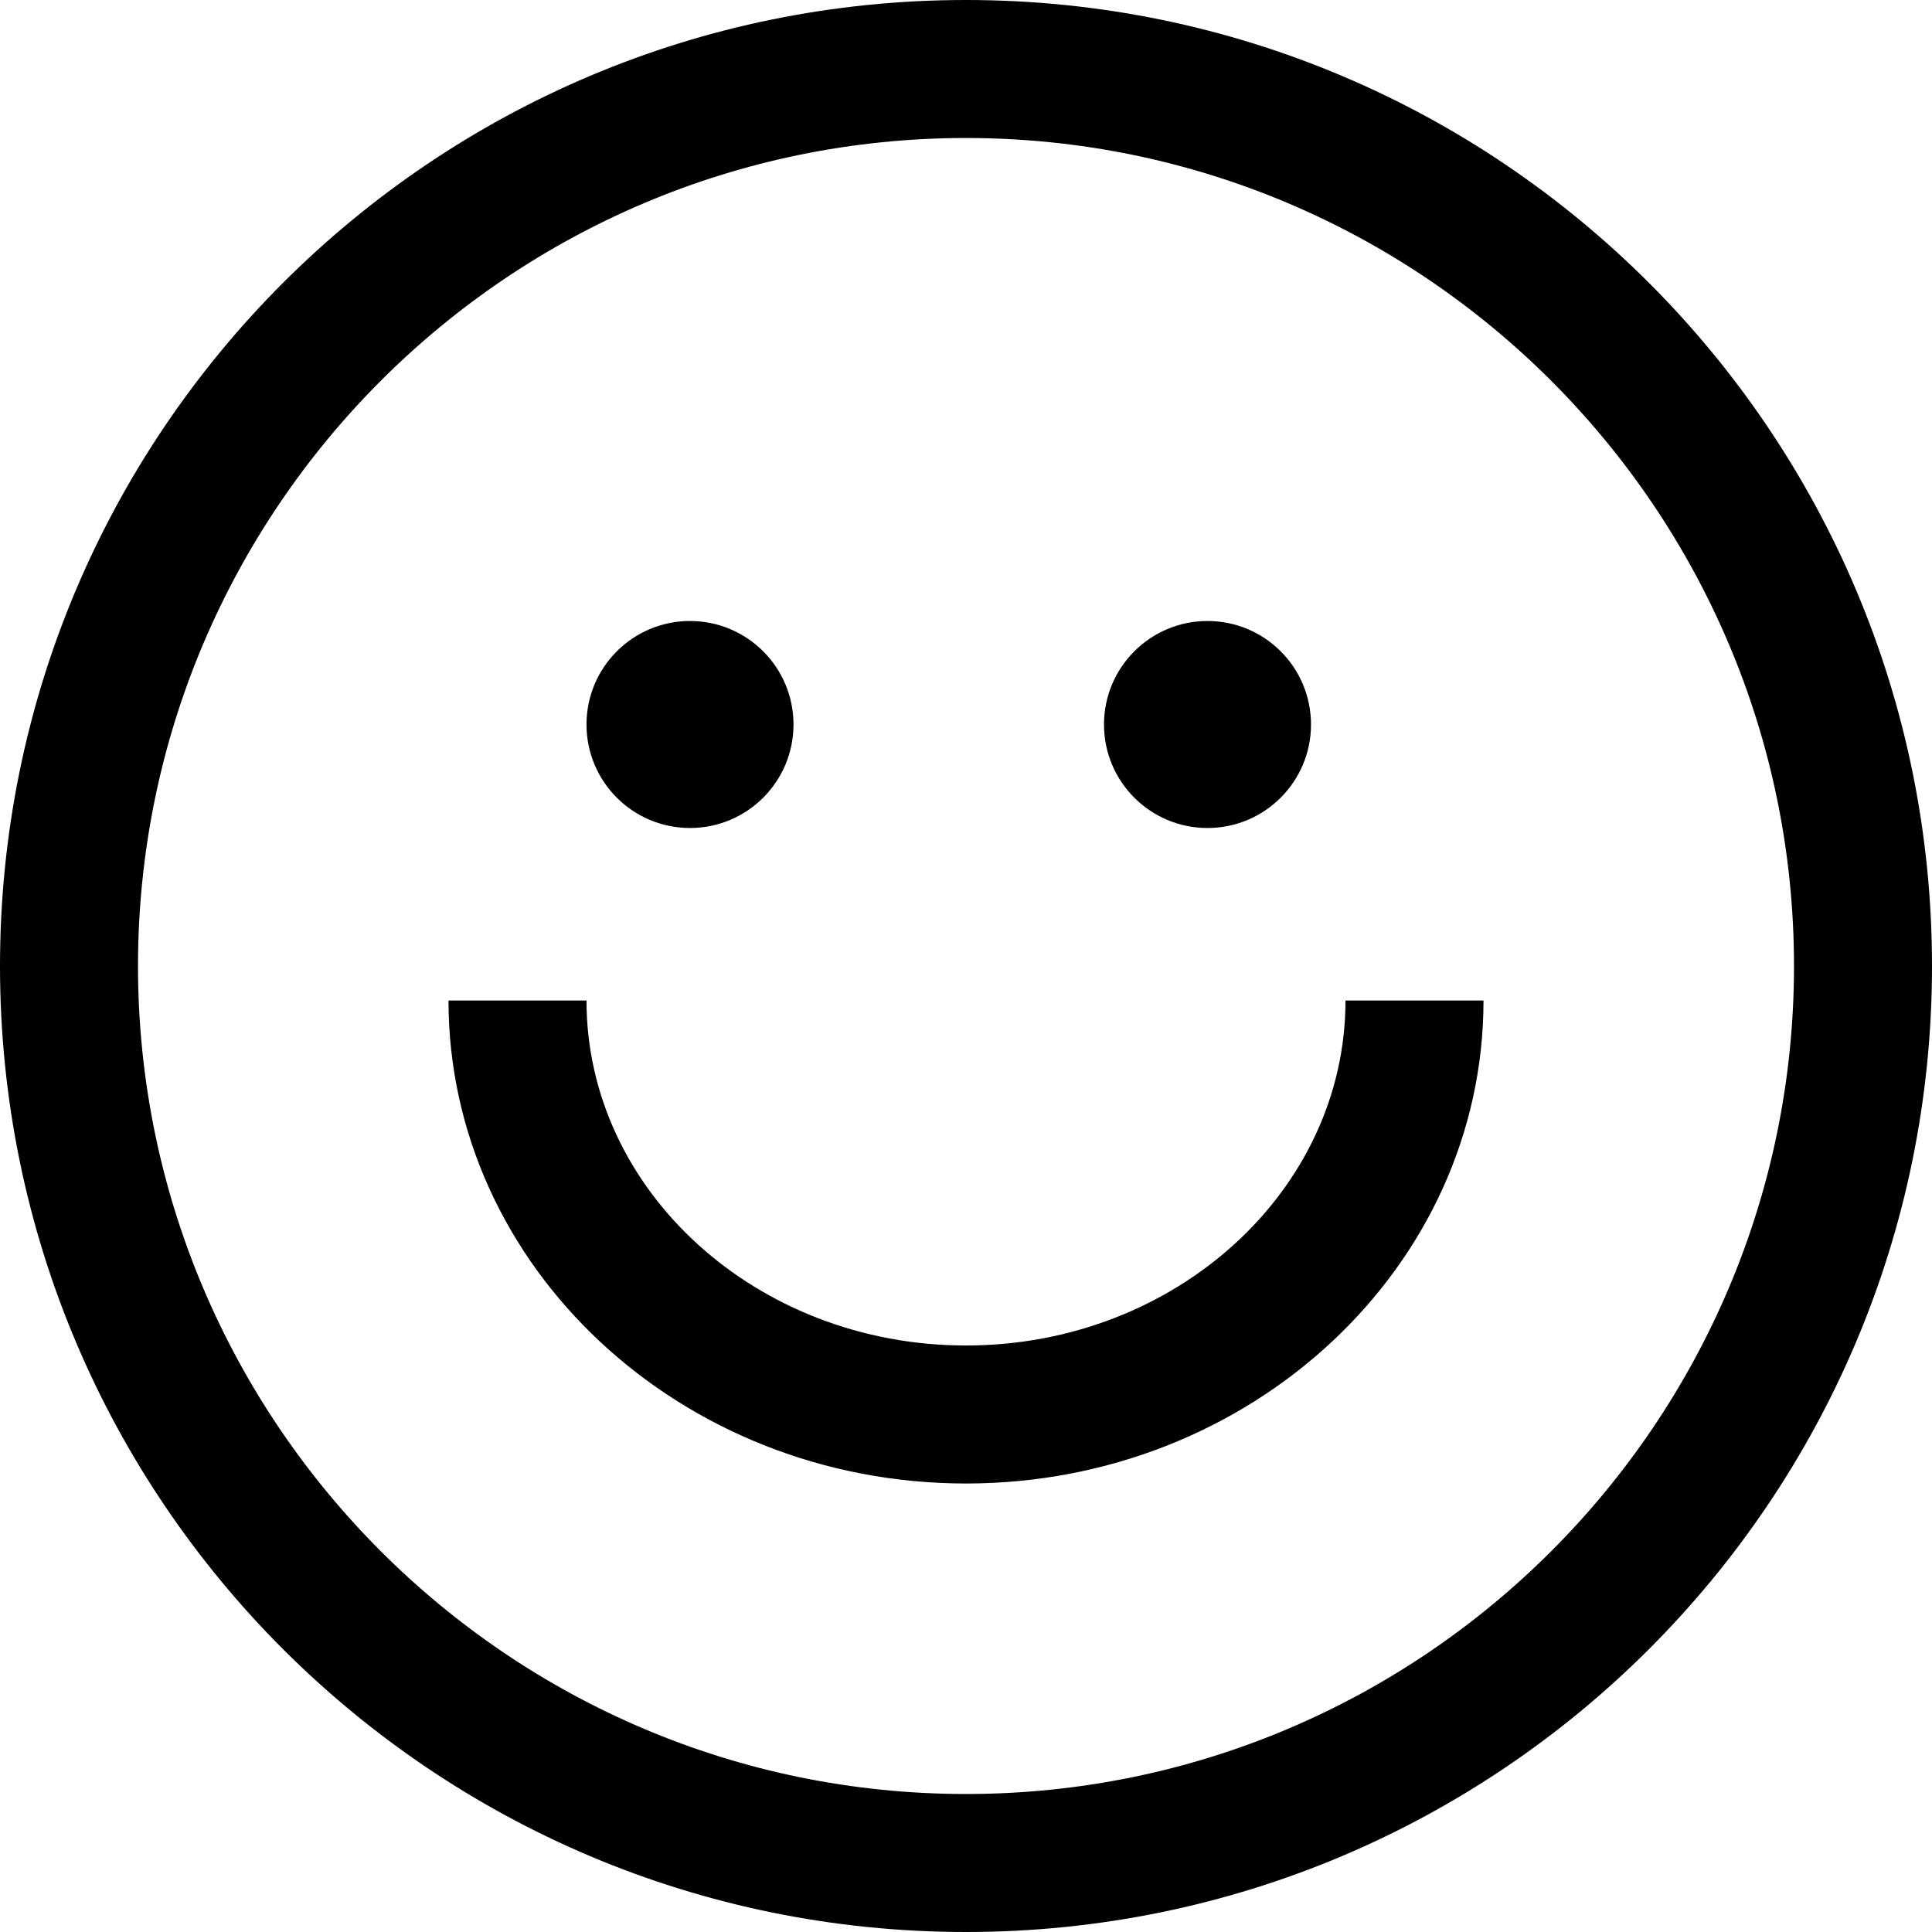<svg viewBox="0 0 490 490" fill="none" xmlns="http://www.w3.org/2000/svg">
<path d="M280 183.75C280 169.25 291.75 157.5 306.25 157.5C320.75 157.5 332.5 169.25 332.5 183.75C332.5 198.25 320.75 210 306.25 210C291.75 210 280 198.25 280 183.75ZM490 245C490 380.31 380.31 490 245 490C109.69 490 0 380.31 0 245C0 109.69 109.69 0 245 0C380.31 0 490 109.69 490 245ZM455 245C455 129.2 360.797 35 245 35C129.203 35 35 129.203 35 245C35 360.797 129.203 455 245 455C360.797 455 455 360.797 455 245ZM175 210C189.5 210 201.25 198.25 201.25 183.75C201.25 169.25 189.5 157.5 175 157.5C160.5 157.5 148.75 169.25 148.75 183.75C148.75 198.25 160.5 210 175 210ZM245 341.25C191.93 341.25 148.75 301.996 148.75 253.75H113.75C113.75 321.301 172.629 376.25 245 376.25C317.371 376.25 376.25 321.301 376.25 253.75H341.25C341.25 301.996 298.07 341.25 245 341.25Z" fill="black"/>
</svg>
